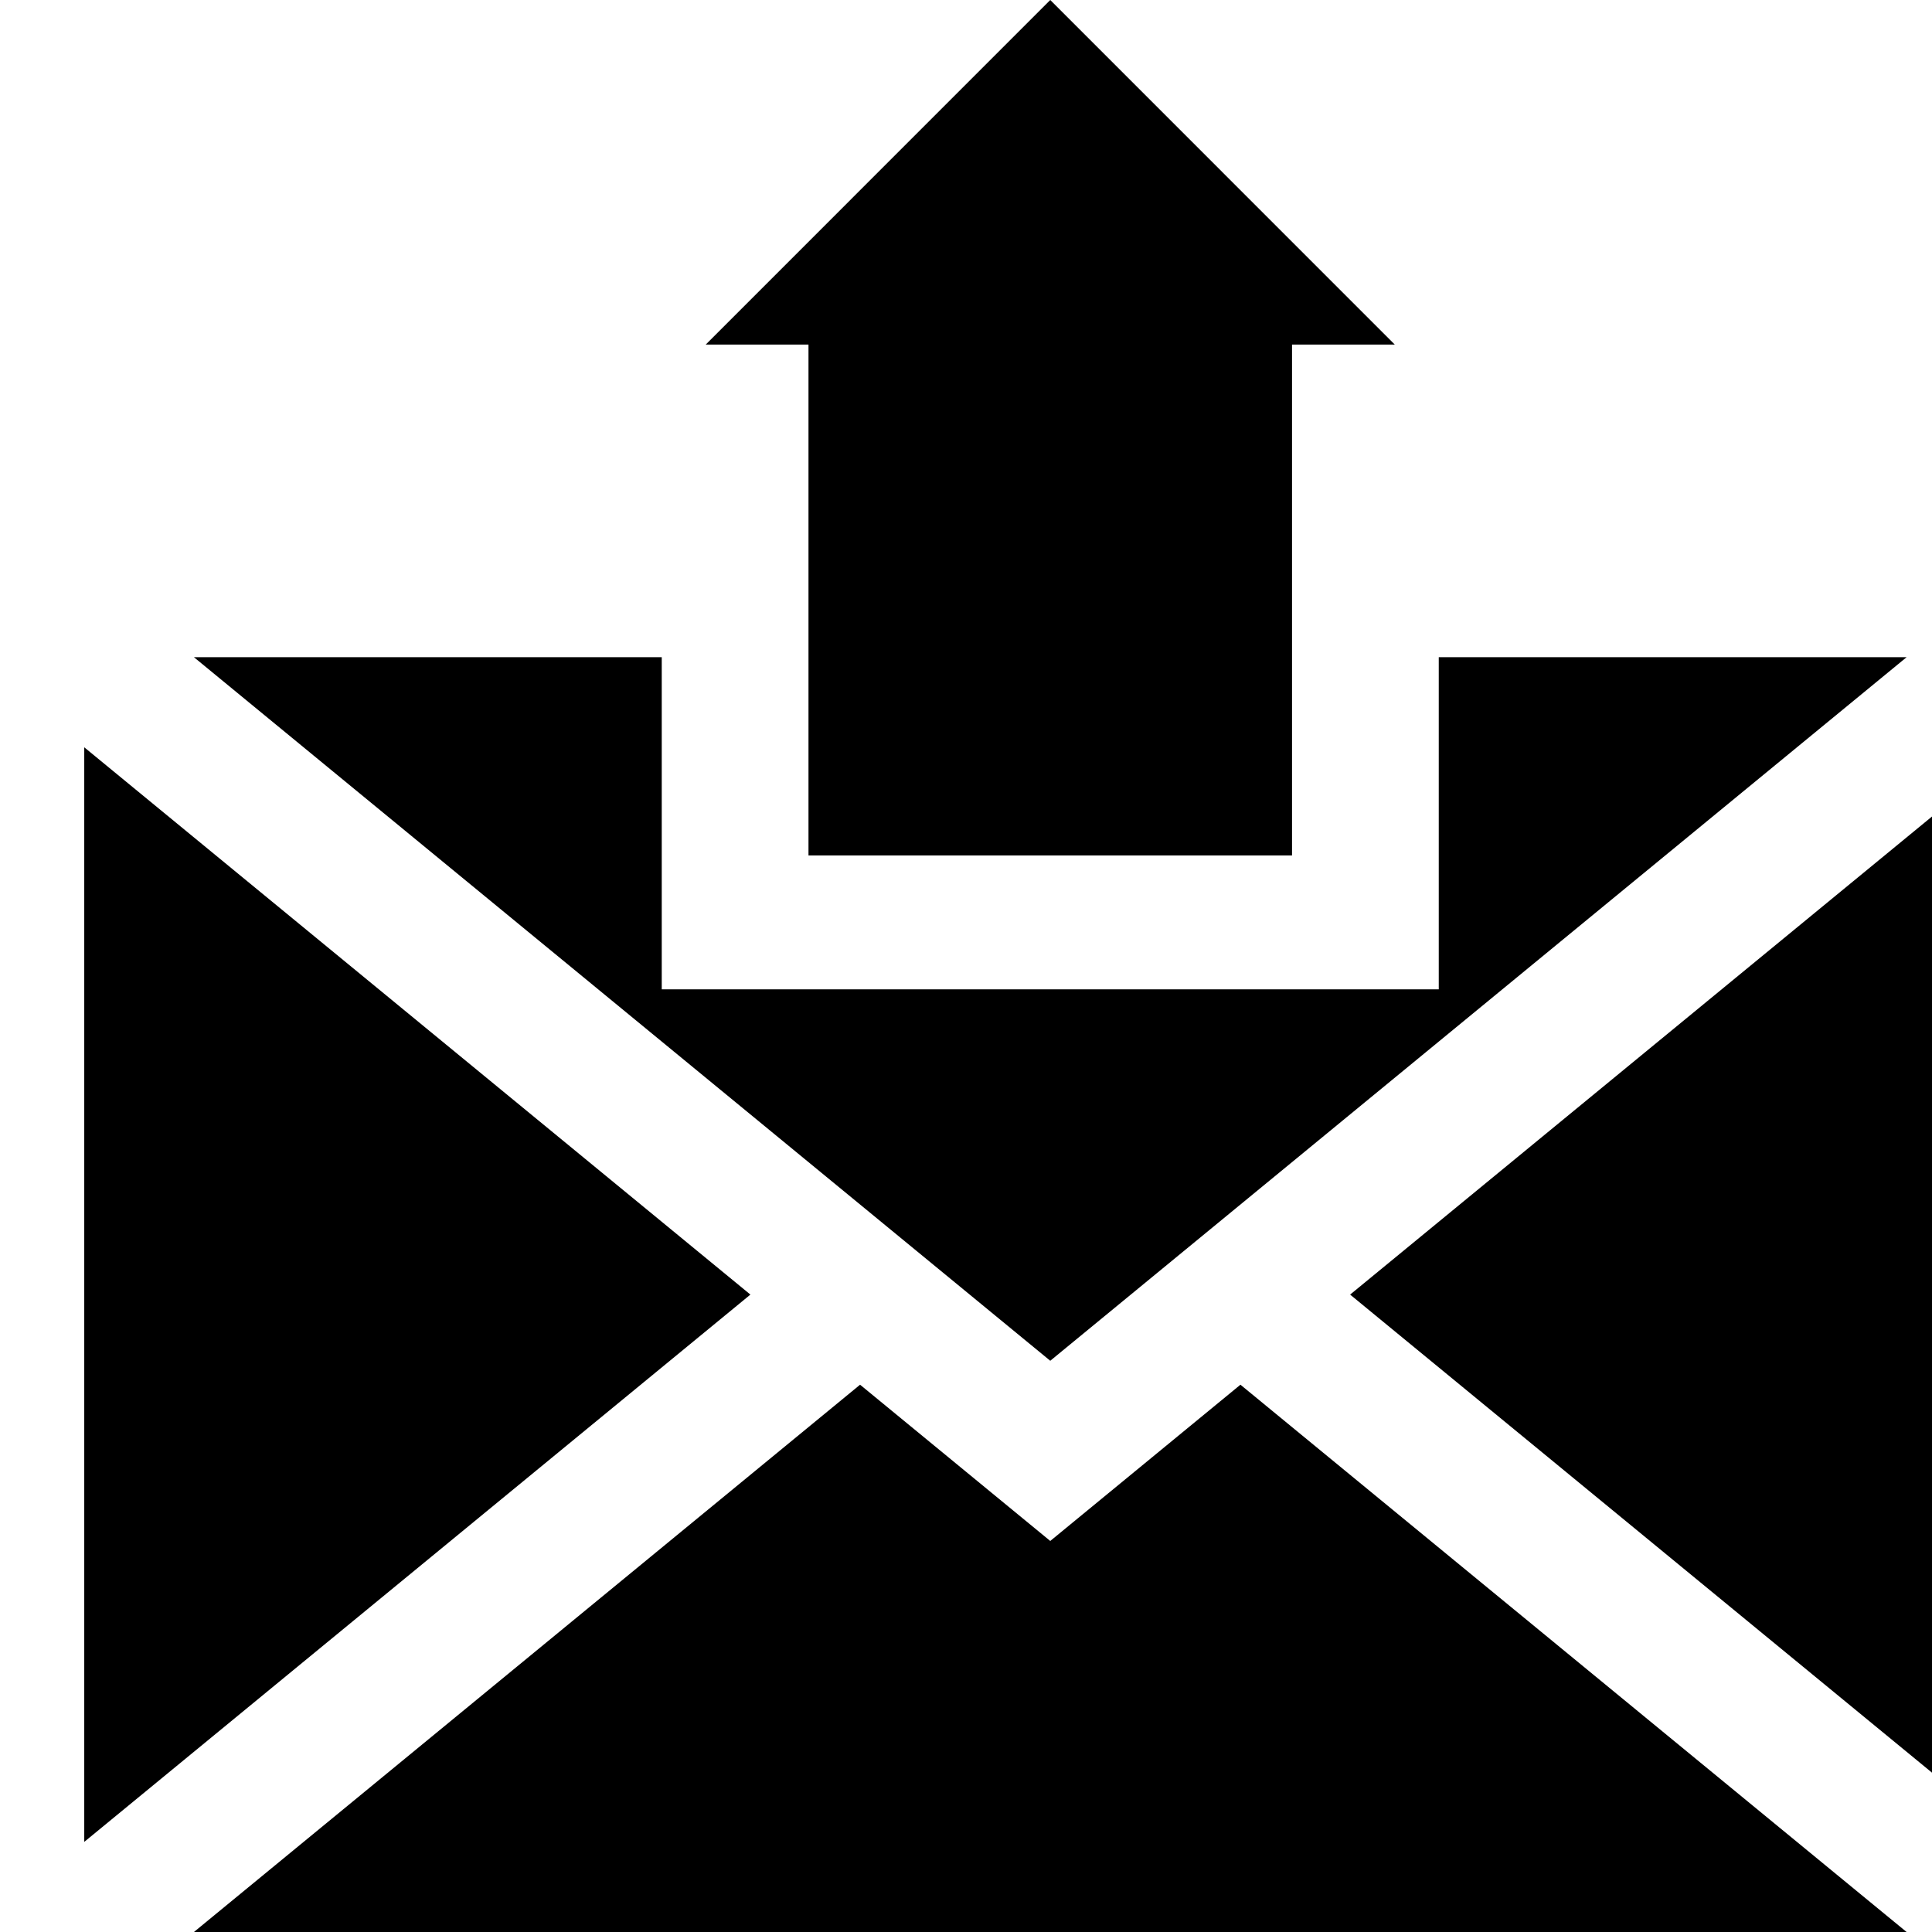 <svg width="100" height="100" viewBox="0 0 100 100" fill="none" xmlns="http://www.w3.org/2000/svg">
<g clip-path="url(#clip0_8_112)">
<path d="M41.847 44.277H66.875V17.834H72.193L54.361 0L36.53 17.834H41.847V44.277Z" fill="black"/>
<path d="M98.685 34.017H74.47V51.209H34.252V34.017H10.038L54.361 70.433L98.685 34.017Z" fill="black"/>
<path d="M69.882 67.008L104.361 95.336V38.68L69.882 67.008Z" fill="black"/>
<path d="M54.361 79.76L44.517 71.672L10.038 100H98.685L64.205 71.672L54.361 79.76Z" fill="black"/>
<path d="M4.361 38.68V95.336L38.841 67.008L4.361 38.68Z" fill="black"/>
</g>
<defs>
<clipPath id="clip0_8_112">
<rect width="100" height="100" fill="white"/>
</clipPath>
</defs>
</svg>
